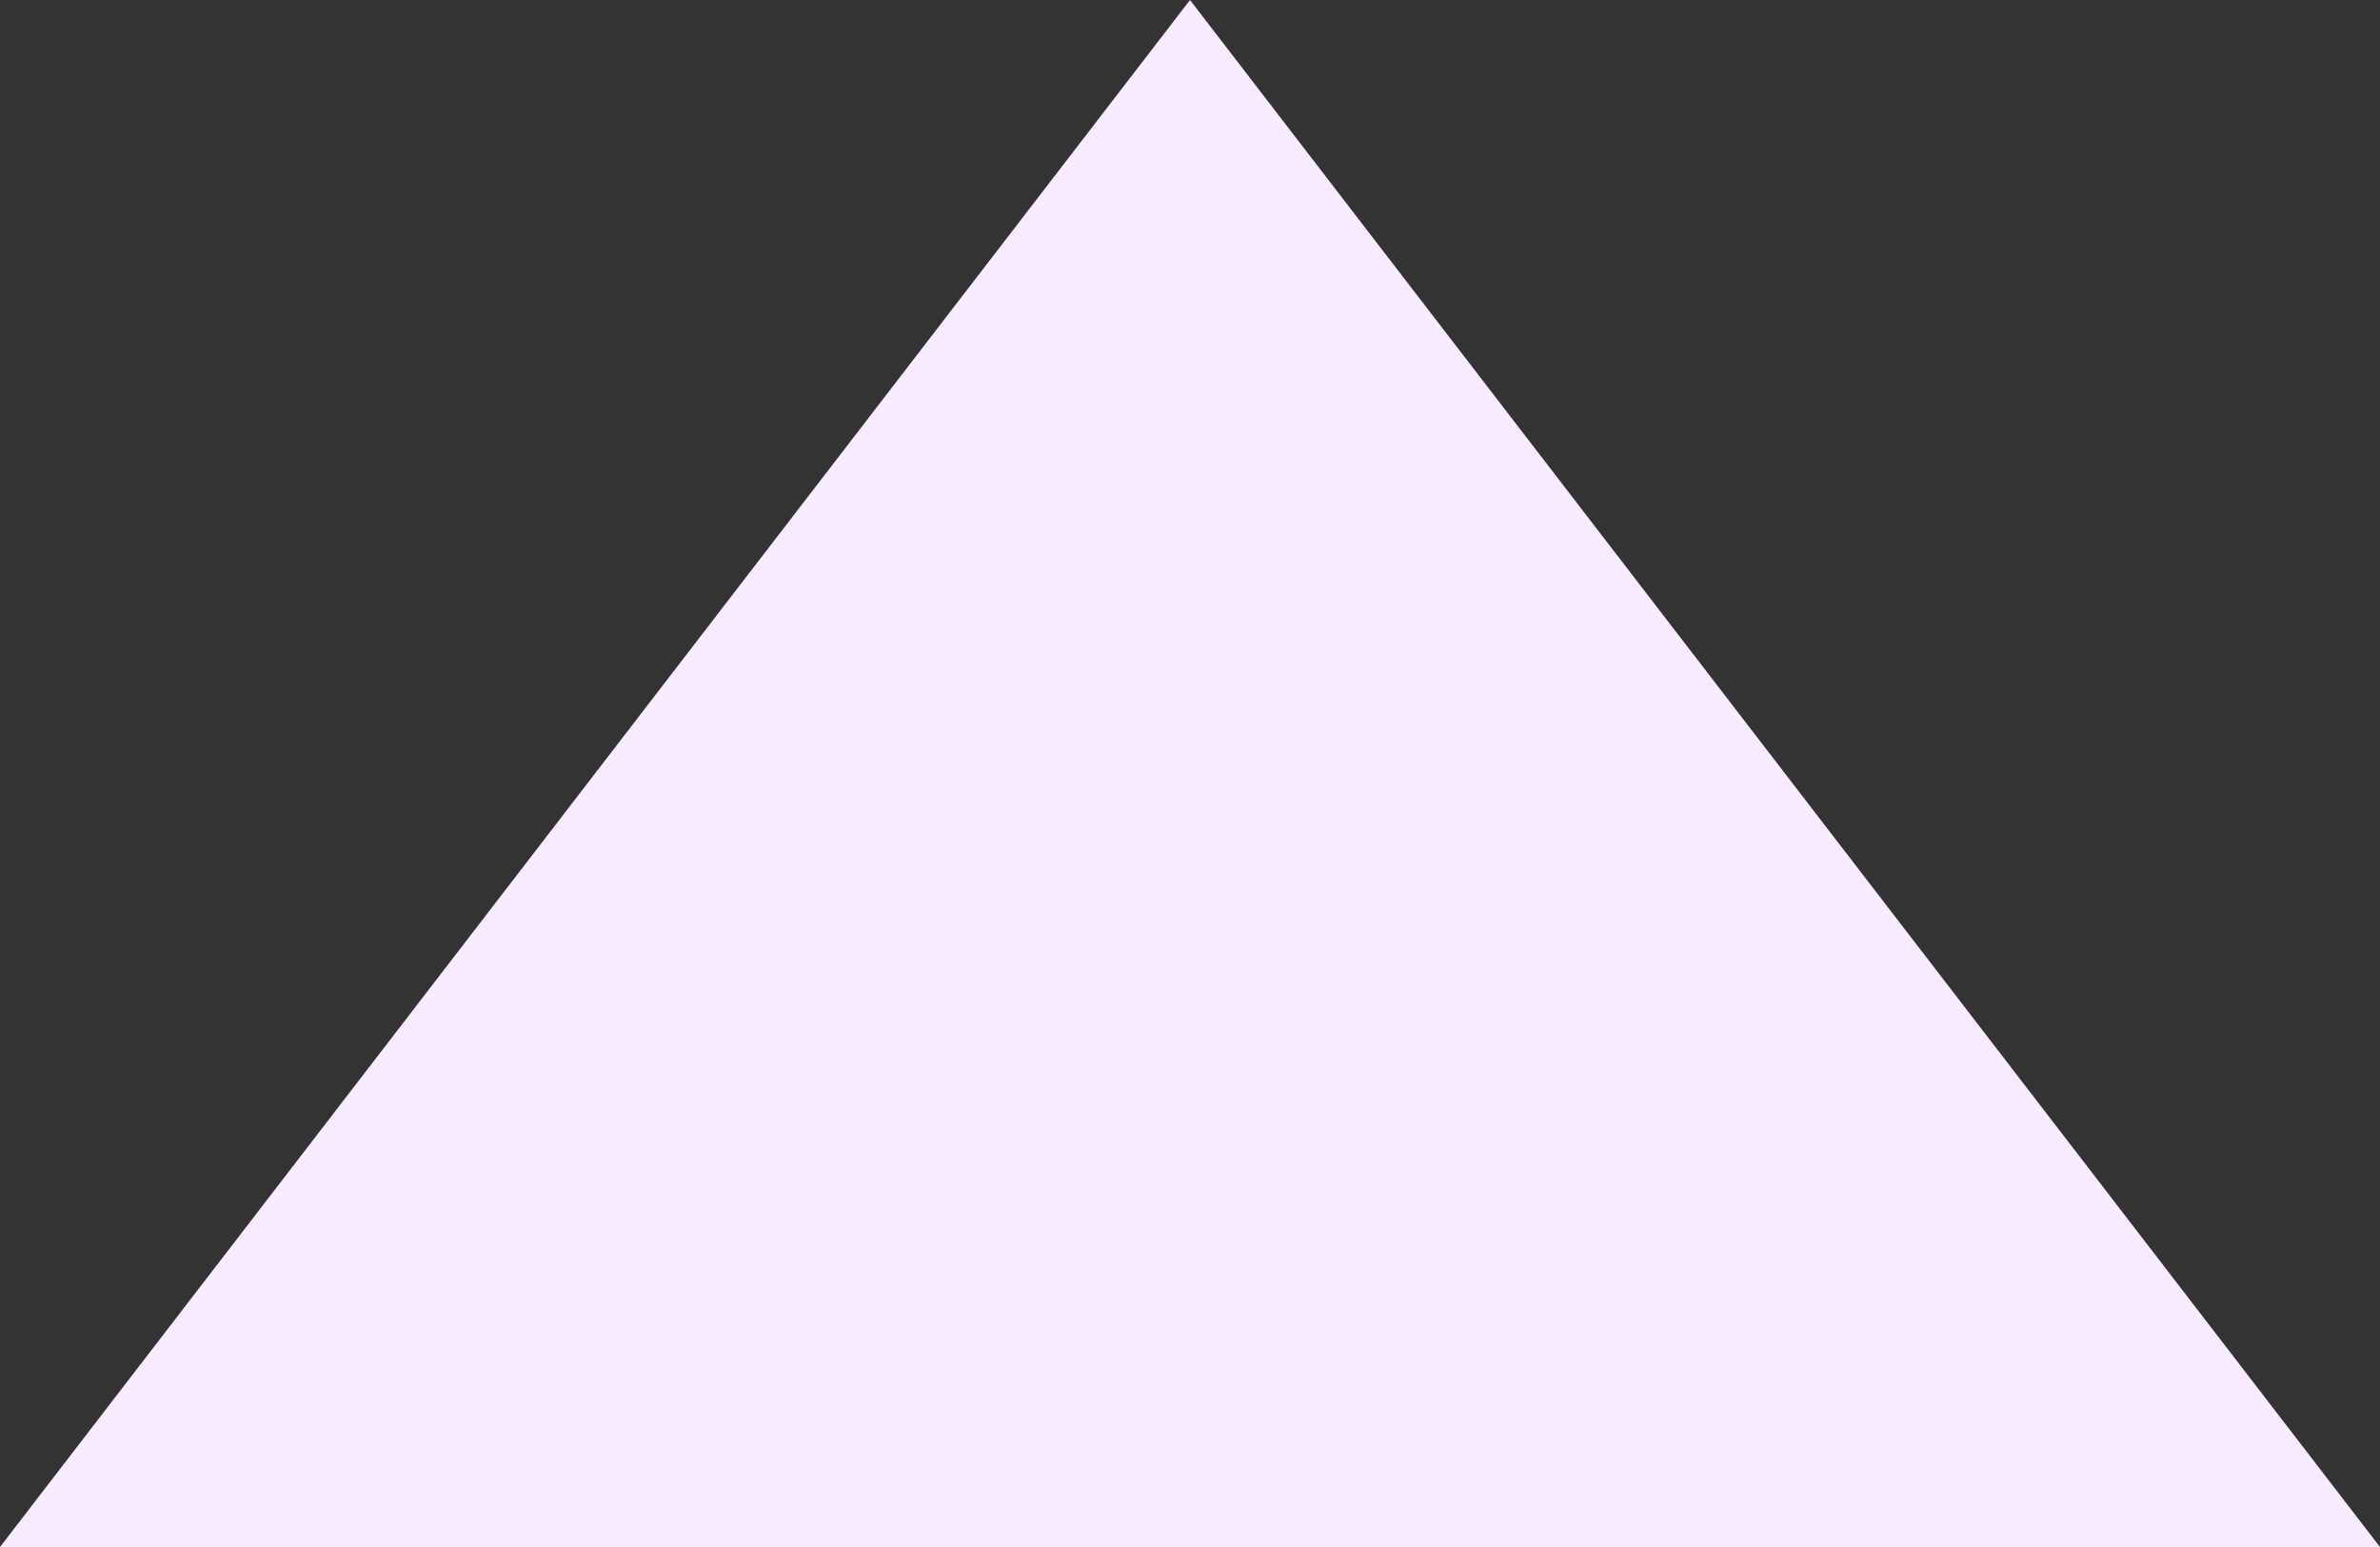 ﻿<?xml version="1.0" encoding="utf-8"?>
<svg version="1.1" xmlns:xlink="http://www.w3.org/1999/xlink" width="20px" height="13px" xmlns="http://www.w3.org/2000/svg">
  <rect width="100%" height="100%" fill="#333333" stroke="none"/>
  <g transform="matrix(1 0 0 1 -115 -47 )">
    <path d="M 115 60  L 125 47  L 135 60  L 115 60  Z " fill-rule="nonzero" fill="#f8ebff" stroke="none" />
  </g>
</svg>